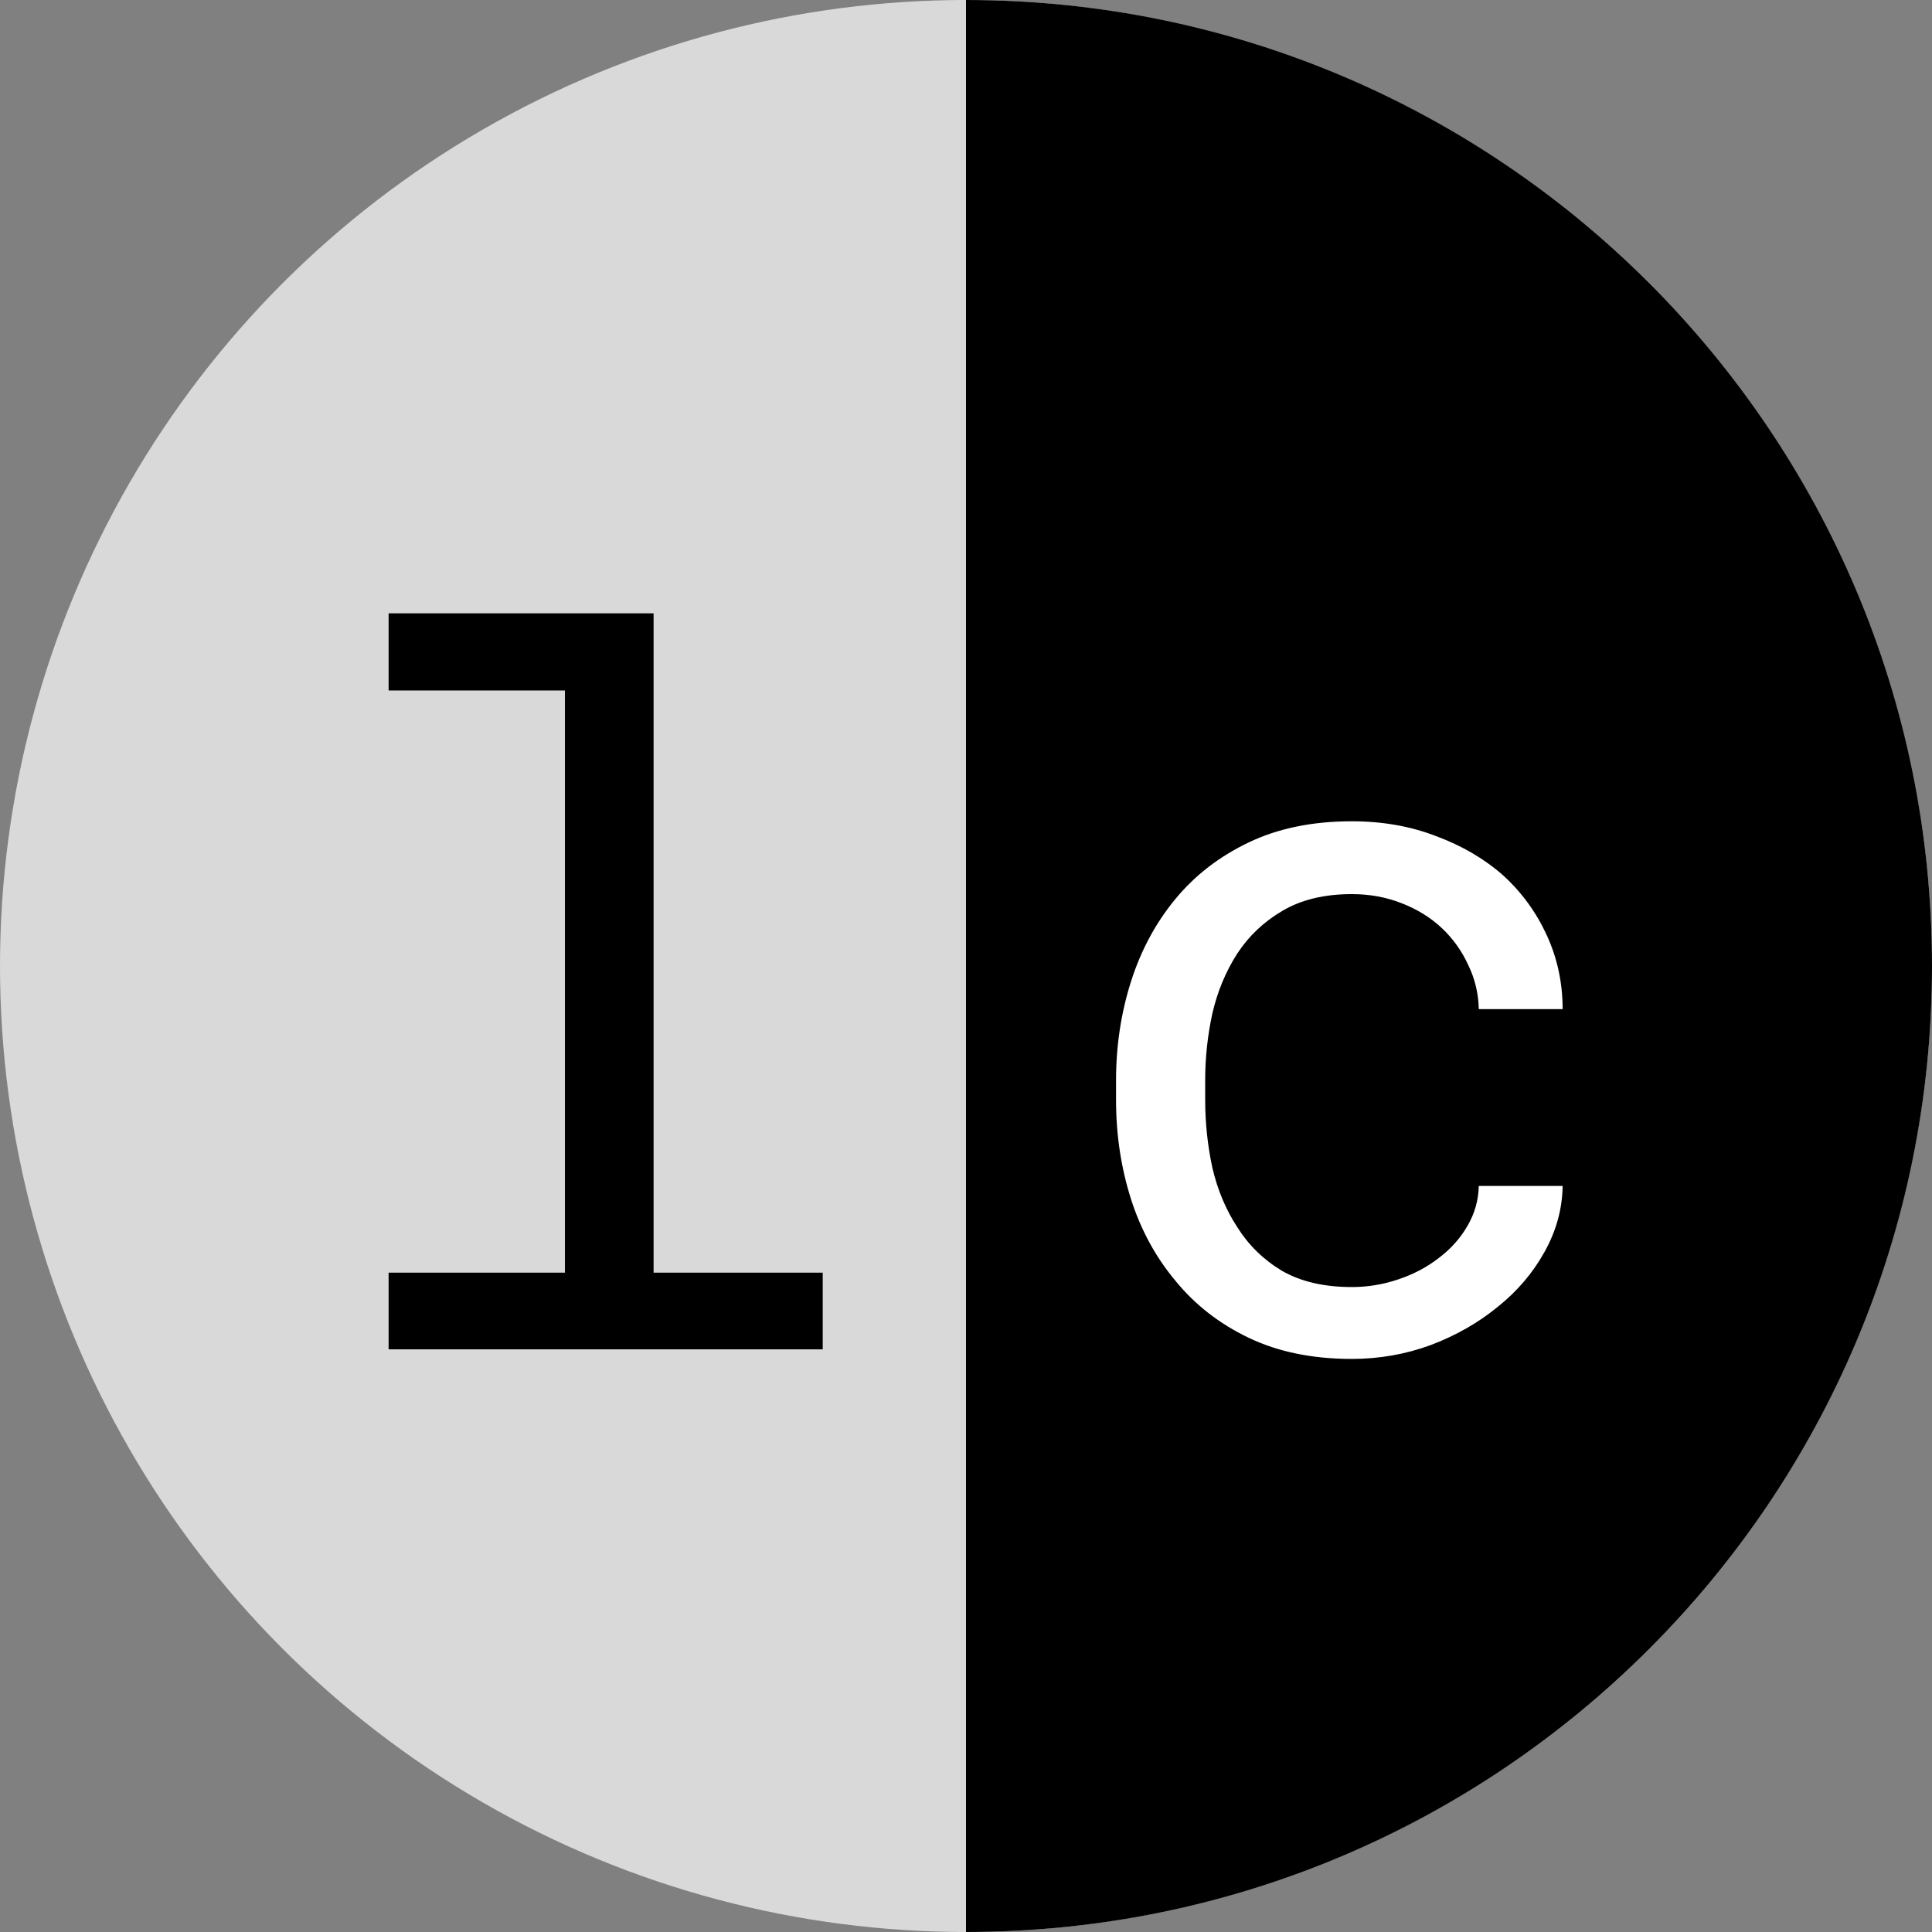 <svg width="126" height="126" viewBox="0 0 126 126" fill="none" xmlns="http://www.w3.org/2000/svg">
<rect x="0" y="0" width="126" height="126" fill="#808080" stroke="none"/>
<circle cx="63" cy="63" r="63" fill="#D9D9D9"/>
<path d="M63 0C97.794 0 126 28.206 126 63C126 97.794 97.794 126 63 126V0Z" fill="black"/>
<path d="M25.344 40H42.625V83H53.656V88H25.344V83H36.844V45.031H25.344V40Z" fill="black"/>
<path d="M88.161 83.938C89.203 83.938 90.213 83.771 91.192 83.438C92.192 83.104 93.078 82.635 93.849 82.031C94.62 81.448 95.234 80.76 95.692 79.969C96.172 79.156 96.422 78.281 96.442 77.344H101.911C101.89 78.844 101.495 80.281 100.724 81.656C99.974 83.01 98.963 84.198 97.692 85.219C96.422 86.26 94.963 87.094 93.317 87.719C91.672 88.323 89.953 88.625 88.161 88.625C85.599 88.625 83.359 88.167 81.442 87.25C79.526 86.333 77.932 85.094 76.661 83.531C75.37 81.99 74.401 80.208 73.755 78.188C73.109 76.146 72.786 74 72.786 71.75V70.438C72.786 68.208 73.109 66.073 73.755 64.031C74.401 61.99 75.37 60.188 76.661 58.625C77.932 57.083 79.526 55.854 81.442 54.938C83.359 54.021 85.599 53.562 88.161 53.562C90.161 53.562 91.995 53.885 93.661 54.531C95.349 55.156 96.807 56.01 98.036 57.094C99.245 58.198 100.193 59.5 100.88 61C101.568 62.5 101.911 64.104 101.911 65.812H96.442C96.422 64.792 96.192 63.833 95.755 62.938C95.338 62.021 94.765 61.219 94.036 60.531C93.307 59.844 92.432 59.302 91.411 58.906C90.411 58.51 89.328 58.312 88.161 58.312C86.37 58.312 84.859 58.677 83.63 59.406C82.422 60.115 81.442 61.042 80.692 62.188C79.942 63.354 79.401 64.656 79.067 66.094C78.755 67.531 78.599 68.979 78.599 70.438V71.75C78.599 73.229 78.755 74.698 79.067 76.156C79.401 77.594 79.942 78.885 80.692 80.031C81.422 81.198 82.39 82.146 83.599 82.875C84.828 83.583 86.349 83.938 88.161 83.938Z" fill="white"/>
</svg>
